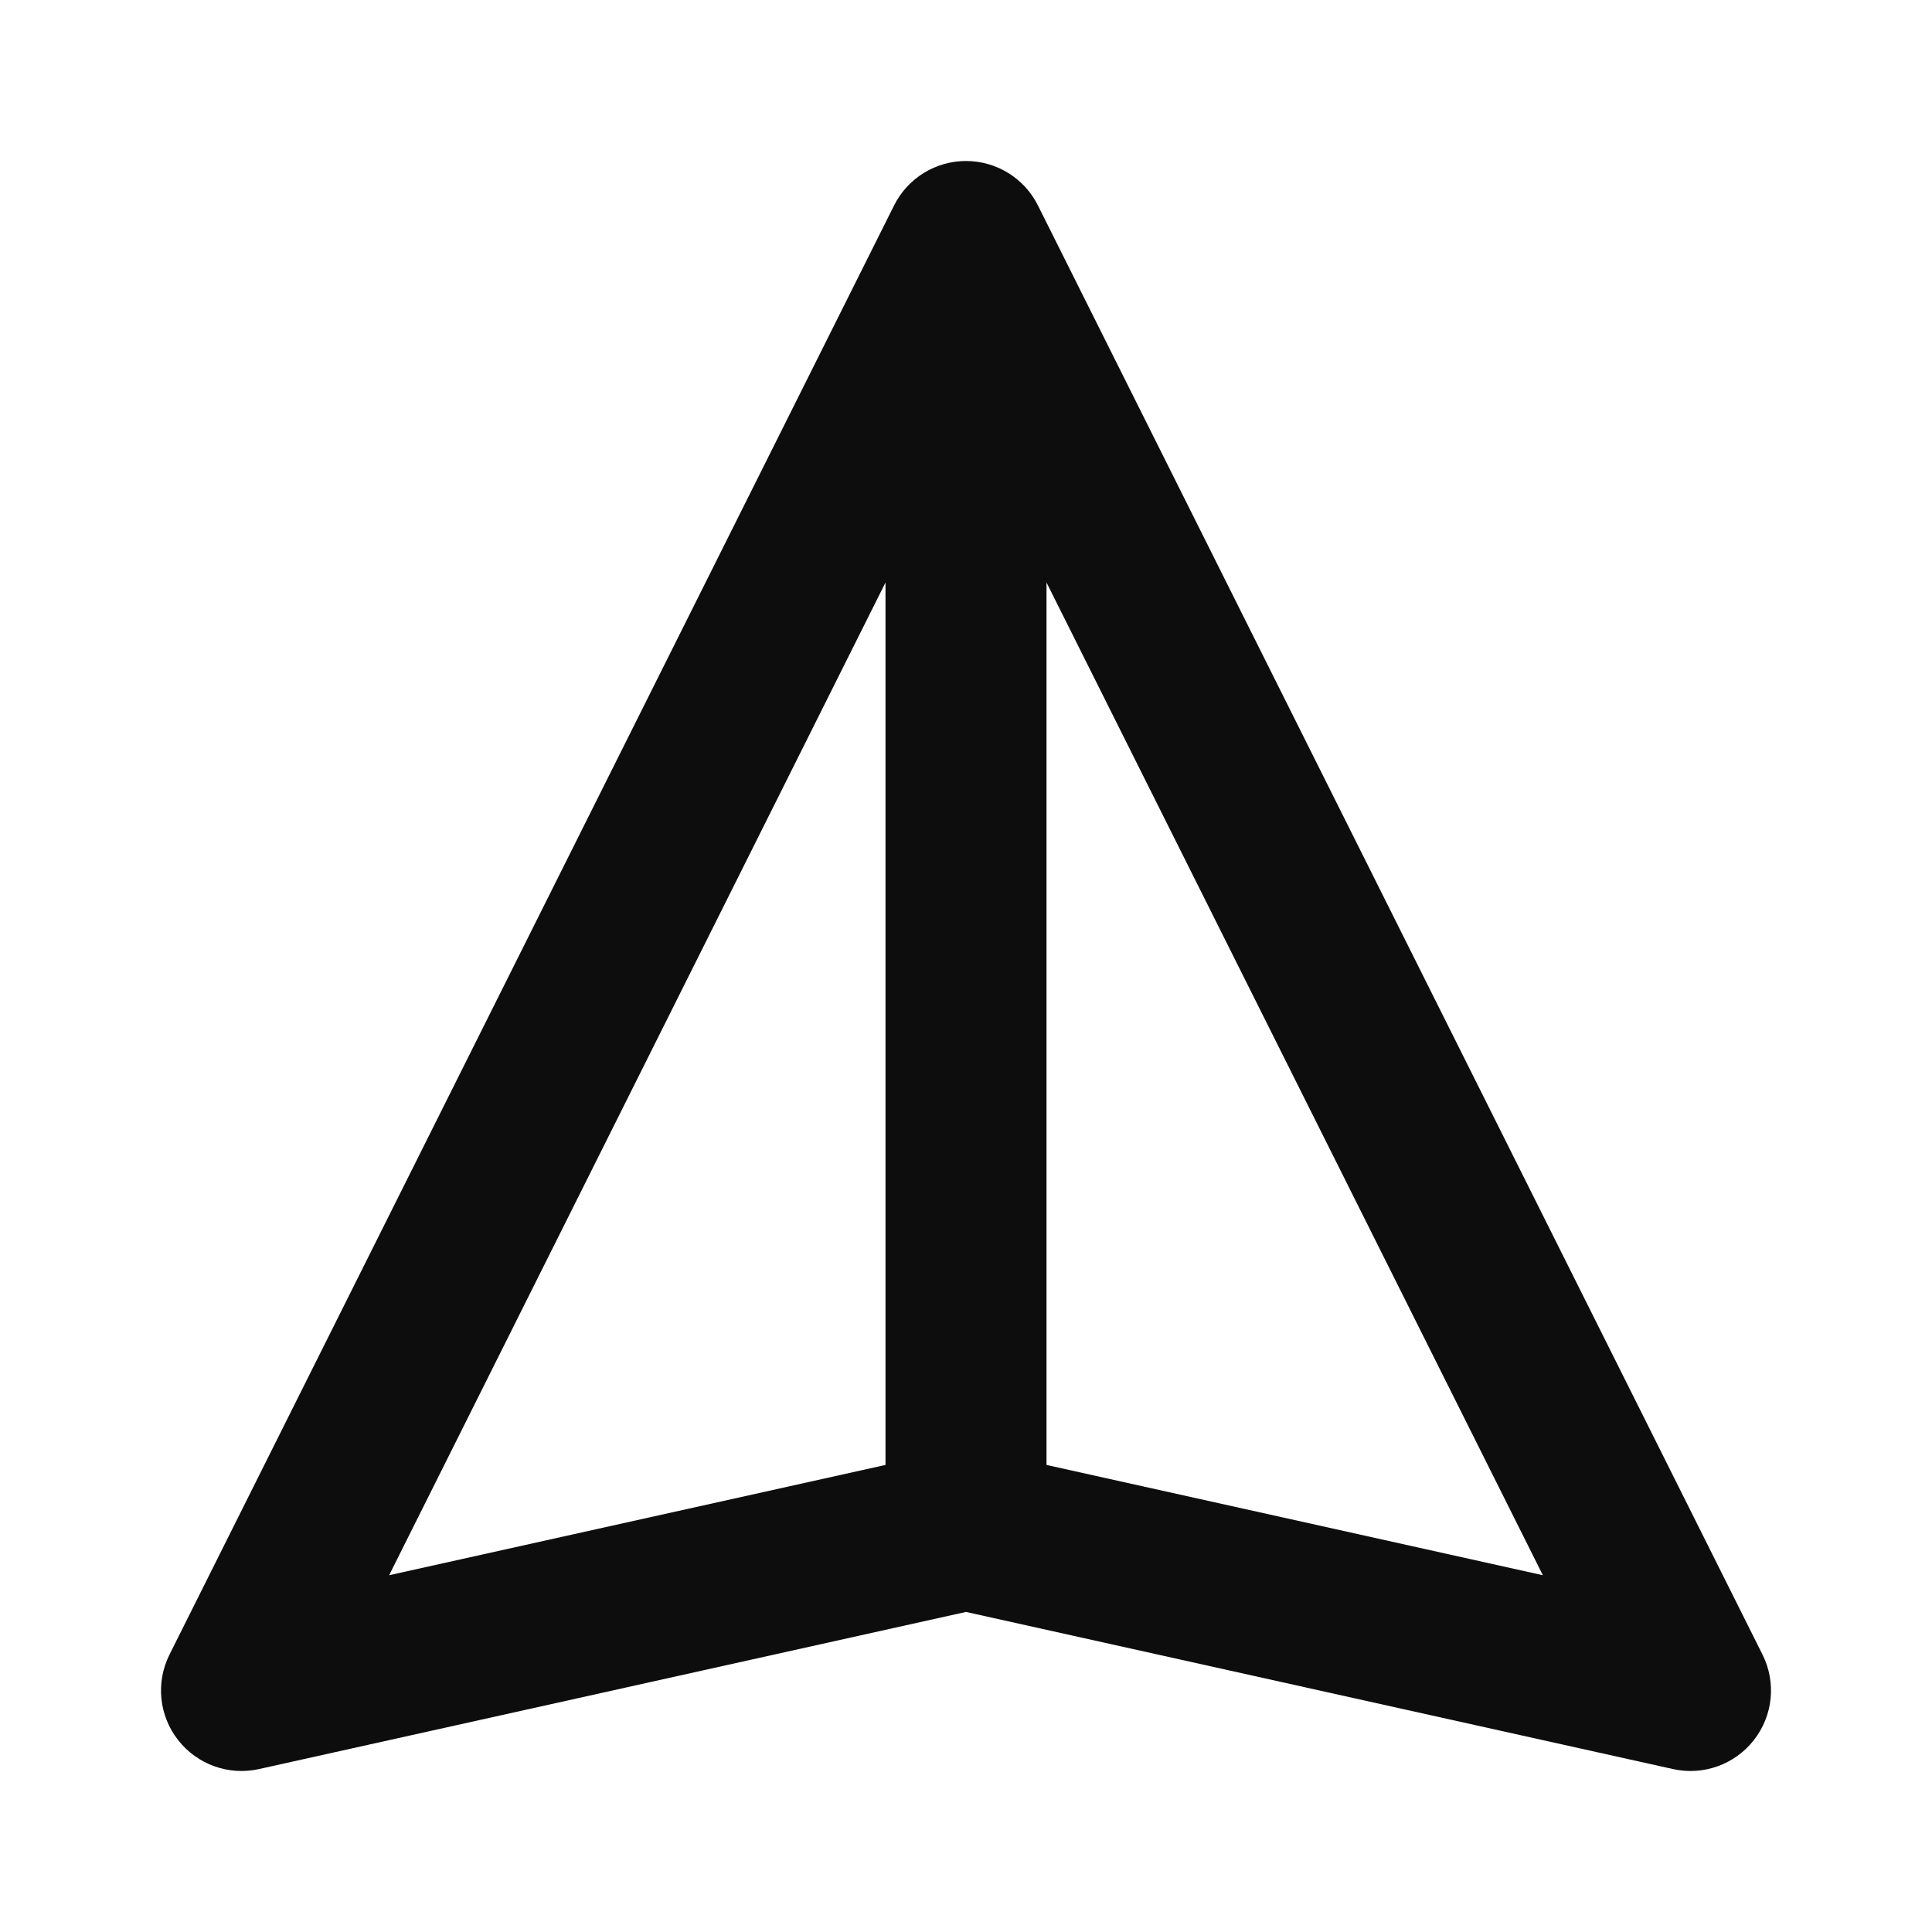 <svg fill="none" viewBox="0 0 24 24" height="24" width="24" xmlns="http://www.w3.org/2000/svg">
<path xmlns="http://www.w3.org/2000/svg" d="M12 2C12.379 2 12.725 2.214 12.894 2.553L21.894 20.553C22.067 20.898 22.026 21.311 21.788 21.615C21.551 21.919 21.16 22.06 20.783 21.976L12 20.024L3.217 21.976C2.84 22.06 2.449 21.919 2.212 21.615C1.974 21.311 1.933 20.898 2.106 20.553L11.106 2.553C11.275 2.214 11.621 2 12 2ZM13 18.198L19.166 19.568L13 7.236V18.198ZM11 7.236L4.834 19.568L11 18.198V7.236Z" fill="#0D0D0D"></path>
</svg>